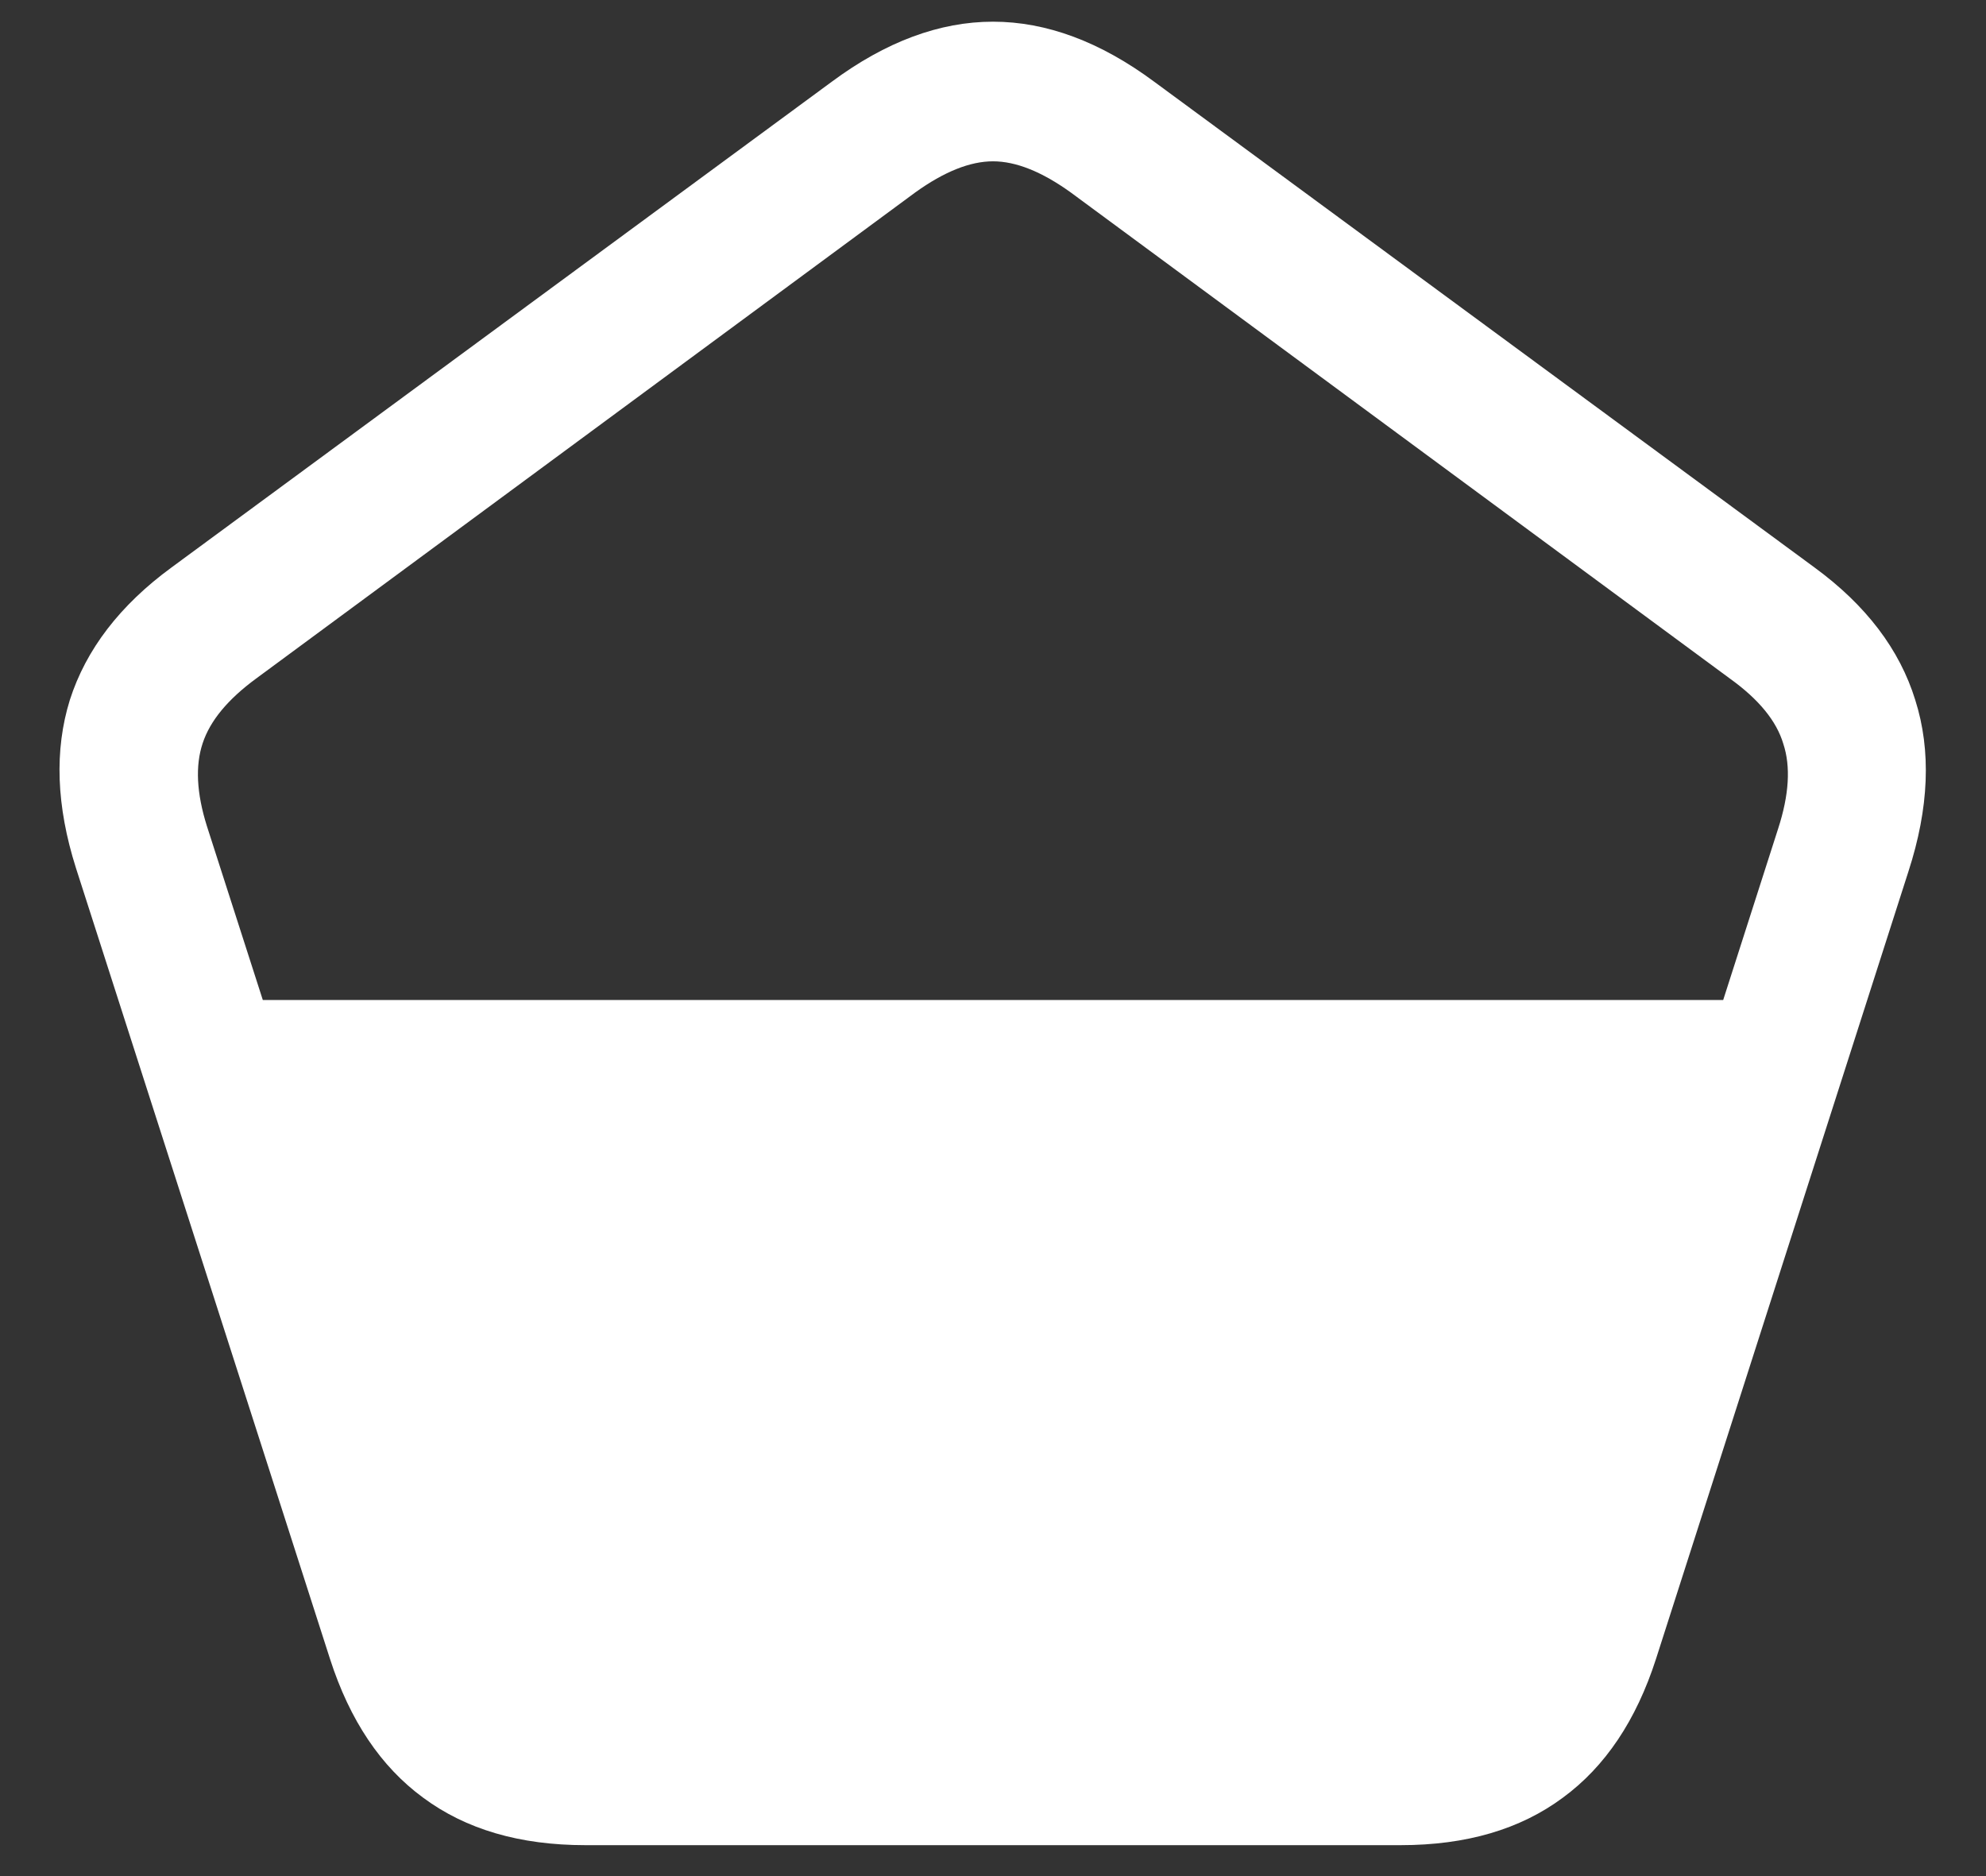 <?xml version="1.0" encoding="UTF-8"?>
<svg xmlns="http://www.w3.org/2000/svg" xmlns:xlink="http://www.w3.org/1999/xlink" width="24" height="22.667" viewBox="0 0 24 22.667" version="1.1">
<rect x="0" y="0" width="24" height="22.667" fill="#333333" stroke="none"/>
<g id="surface1">
<path style=" stroke:none;fill-rule:nonzero;fill:rgb(100%,100%,100%);fill-opacity:1;" d="M 0.918 10.488 L 3.988 20.043 C 4.227 20.785 4.602 21.344 5.113 21.719 C 5.629 22.102 6.281 22.293 7.074 22.293 L 16.926 22.293 C 17.719 22.293 18.371 22.102 18.887 21.719 C 19.398 21.344 19.773 20.785 20.012 20.043 L 23.062 10.531 C 23.312 9.762 23.34 9.07 23.145 8.457 C 22.957 7.848 22.551 7.312 21.926 6.855 L 13.949 0.988 C 13.297 0.504 12.645 0.262 12 0.262 C 11.355 0.262 10.703 0.504 10.051 0.988 L 2.074 6.855 C 1.449 7.312 1.039 7.848 0.844 8.457 C 0.656 9.062 0.68 9.738 0.918 10.488 Z M 2.5 9.98 C 2.375 9.582 2.359 9.25 2.449 8.98 C 2.539 8.707 2.754 8.449 3.094 8.199 L 11.062 2.324 C 11.41 2.074 11.723 1.949 12 1.949 C 12.277 1.949 12.59 2.074 12.938 2.324 L 20.906 8.199 C 21.254 8.449 21.469 8.711 21.551 8.988 C 21.641 9.262 21.621 9.602 21.488 10.012 L 20.824 12.082 L 3.176 12.082 Z M 2.5 9.98 "/>
</g>
</svg>
